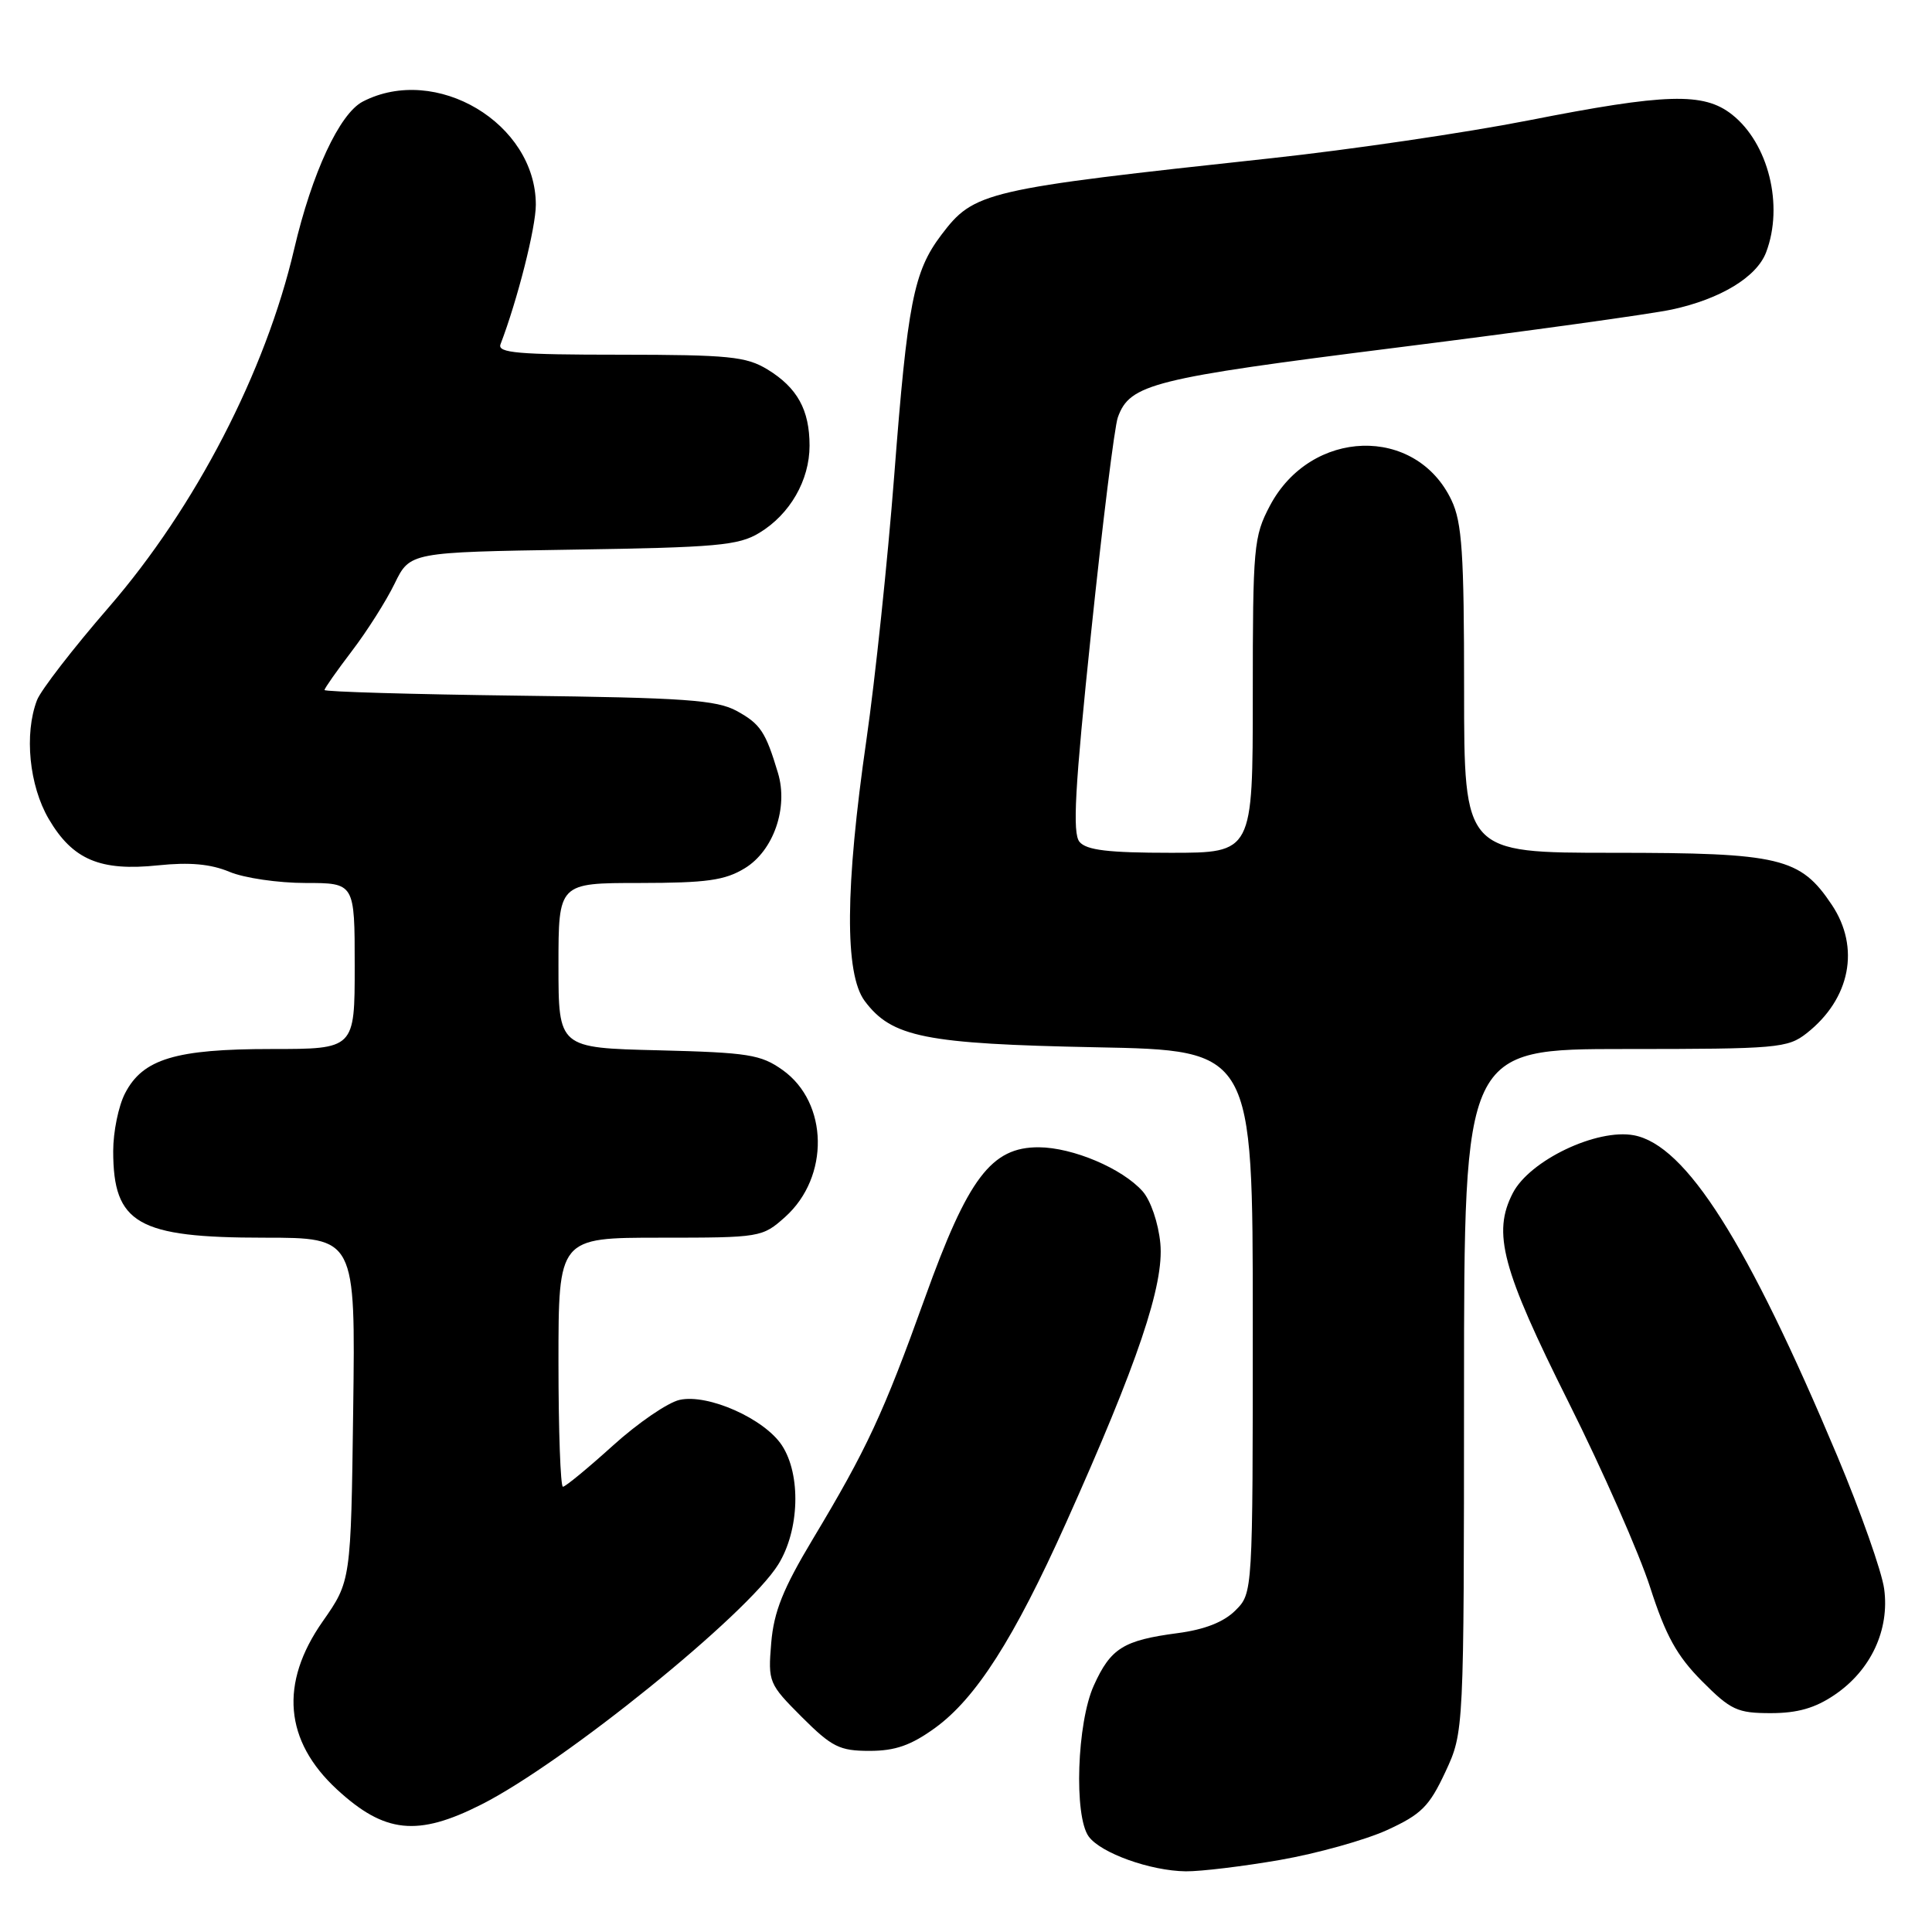<?xml version="1.0" encoding="UTF-8" standalone="no"?>
<!DOCTYPE svg PUBLIC "-//W3C//DTD SVG 1.1//EN" "http://www.w3.org/Graphics/SVG/1.1/DTD/svg11.dtd" >
<svg xmlns="http://www.w3.org/2000/svg" xmlns:xlink="http://www.w3.org/1999/xlink" version="1.1" viewBox="0 0 256 256">
 <g >
 <path fill="currentColor"
d=" M 169.62 246.45 C 174.50 245.60 180.87 243.82 183.78 242.50 C 188.34 240.41 189.38 239.37 191.52 234.79 C 193.98 229.50 193.98 229.50 193.99 184.25 C 194.00 139.00 194.00 139.00 215.37 139.00 C 235.52 139.00 236.88 138.88 239.39 136.91 C 245.18 132.36 246.51 125.56 242.73 119.90 C 238.54 113.63 235.92 113.00 213.75 113.00 C 194.00 113.00 194.00 113.00 194.00 91.40 C 194.00 73.30 193.73 69.23 192.33 66.28 C 187.61 56.33 173.70 56.75 168.27 67.01 C 166.12 71.09 166.00 72.40 166.00 92.16 C 166.00 113.00 166.00 113.00 155.12 113.00 C 146.83 113.00 143.96 112.65 143.04 111.55 C 142.09 110.41 142.42 104.46 144.58 83.80 C 146.09 69.33 147.68 56.51 148.12 55.30 C 149.71 50.88 152.66 50.14 185.06 46.06 C 202.35 43.89 218.77 41.61 221.55 41.01 C 227.98 39.62 232.78 36.71 234.02 33.43 C 236.38 27.23 234.33 18.98 229.49 15.17 C 225.74 12.22 220.78 12.36 202.50 15.96 C 194.25 17.58 178.95 19.83 168.50 20.96 C 130.30 25.09 129.09 25.38 124.72 31.14 C 121.06 35.99 120.25 40.12 118.49 63.00 C 117.62 74.28 115.96 90.03 114.81 98.00 C 111.98 117.60 111.90 129.05 114.58 132.64 C 118.17 137.44 122.54 138.32 145.25 138.77 C 166.00 139.17 166.00 139.17 166.00 175.13 C 166.00 211.09 166.00 211.09 163.70 213.39 C 162.16 214.93 159.62 215.93 156.03 216.40 C 148.85 217.35 147.17 218.40 144.94 223.33 C 142.70 228.26 142.28 240.63 144.26 243.35 C 145.87 245.55 152.43 247.90 157.12 247.96 C 159.11 247.98 164.73 247.30 169.62 246.45 Z  M 63.78 239.11 C 74.72 233.58 99.03 213.92 103.13 207.29 C 105.94 202.75 106.16 195.42 103.61 191.52 C 101.29 187.99 93.83 184.66 90.06 185.49 C 88.50 185.83 84.51 188.56 81.20 191.56 C 77.89 194.55 74.92 197.00 74.59 197.00 C 74.27 197.00 74.00 189.57 74.00 180.50 C 74.00 164.00 74.00 164.00 87.48 164.00 C 100.78 164.00 101.01 163.96 104.04 161.25 C 109.94 155.96 109.78 146.12 103.71 141.79 C 100.82 139.73 99.17 139.47 87.25 139.17 C 74.00 138.85 74.00 138.85 74.00 127.92 C 74.00 117.00 74.00 117.00 84.75 117.00 C 93.64 116.99 96.05 116.66 98.70 115.04 C 102.49 112.73 104.47 107.05 103.09 102.44 C 101.45 96.96 100.76 95.93 97.63 94.21 C 94.95 92.75 90.77 92.45 68.75 92.18 C 54.59 92.00 43.00 91.66 43.00 91.43 C 43.00 91.20 44.64 88.88 46.63 86.26 C 48.63 83.64 51.18 79.62 52.29 77.33 C 54.32 73.17 54.32 73.17 75.91 72.83 C 94.93 72.54 97.87 72.28 100.61 70.61 C 104.67 68.16 107.27 63.64 107.27 59.05 C 107.27 54.31 105.65 51.37 101.69 48.95 C 98.87 47.24 96.58 47.01 82.14 47.00 C 68.63 47.00 65.88 46.76 66.32 45.62 C 68.57 39.74 71.00 30.16 71.00 27.13 C 71.00 16.34 57.76 8.45 48.07 13.46 C 44.99 15.06 41.34 22.91 38.98 33.00 C 35.19 49.25 25.89 67.22 14.42 80.46 C 9.67 85.94 5.39 91.48 4.90 92.78 C 3.19 97.26 3.87 104.10 6.46 108.52 C 9.63 113.92 13.27 115.47 20.97 114.66 C 25.11 114.23 27.91 114.48 30.40 115.52 C 32.34 116.34 36.88 117.00 40.47 117.00 C 47.00 117.00 47.00 117.00 47.00 128.00 C 47.00 139.00 47.00 139.00 35.97 139.00 C 23.26 139.00 18.92 140.31 16.57 144.87 C 15.70 146.54 15.00 149.98 15.00 152.52 C 15.00 162.15 18.23 164.00 35.00 164.00 C 47.10 164.00 47.10 164.00 46.80 186.75 C 46.50 209.50 46.50 209.50 42.75 214.86 C 37.02 223.05 37.68 230.68 44.66 237.12 C 50.97 242.93 55.32 243.39 63.78 239.11 Z  M 123.90 228.96 C 129.32 225.03 134.36 217.14 141.24 201.82 C 150.77 180.58 154.27 170.21 153.75 164.75 C 153.49 162.04 152.47 159.06 151.40 157.85 C 148.70 154.82 142.16 152.05 137.65 152.02 C 131.36 151.99 128.27 156.07 122.55 172.00 C 117.04 187.33 114.85 192.03 107.70 203.94 C 103.75 210.53 102.54 213.55 102.19 217.70 C 101.76 222.89 101.86 223.12 106.24 227.51 C 110.23 231.49 111.24 232.00 115.22 232.00 C 118.62 232.00 120.71 231.27 123.90 228.96 Z  M 243.12 224.56 C 247.91 221.31 250.40 215.95 249.66 210.53 C 249.35 208.24 246.55 200.32 243.45 192.93 C 231.53 164.56 223.39 151.73 216.50 150.43 C 211.59 149.51 202.70 153.75 200.46 158.08 C 197.73 163.36 199.00 168.13 207.86 185.84 C 212.35 194.81 217.20 205.82 218.65 210.32 C 220.71 216.73 222.20 219.42 225.51 222.75 C 229.34 226.60 230.20 227.00 234.64 227.00 C 238.18 227.00 240.53 226.33 243.12 224.56 Z "/>
</g>
</svg>